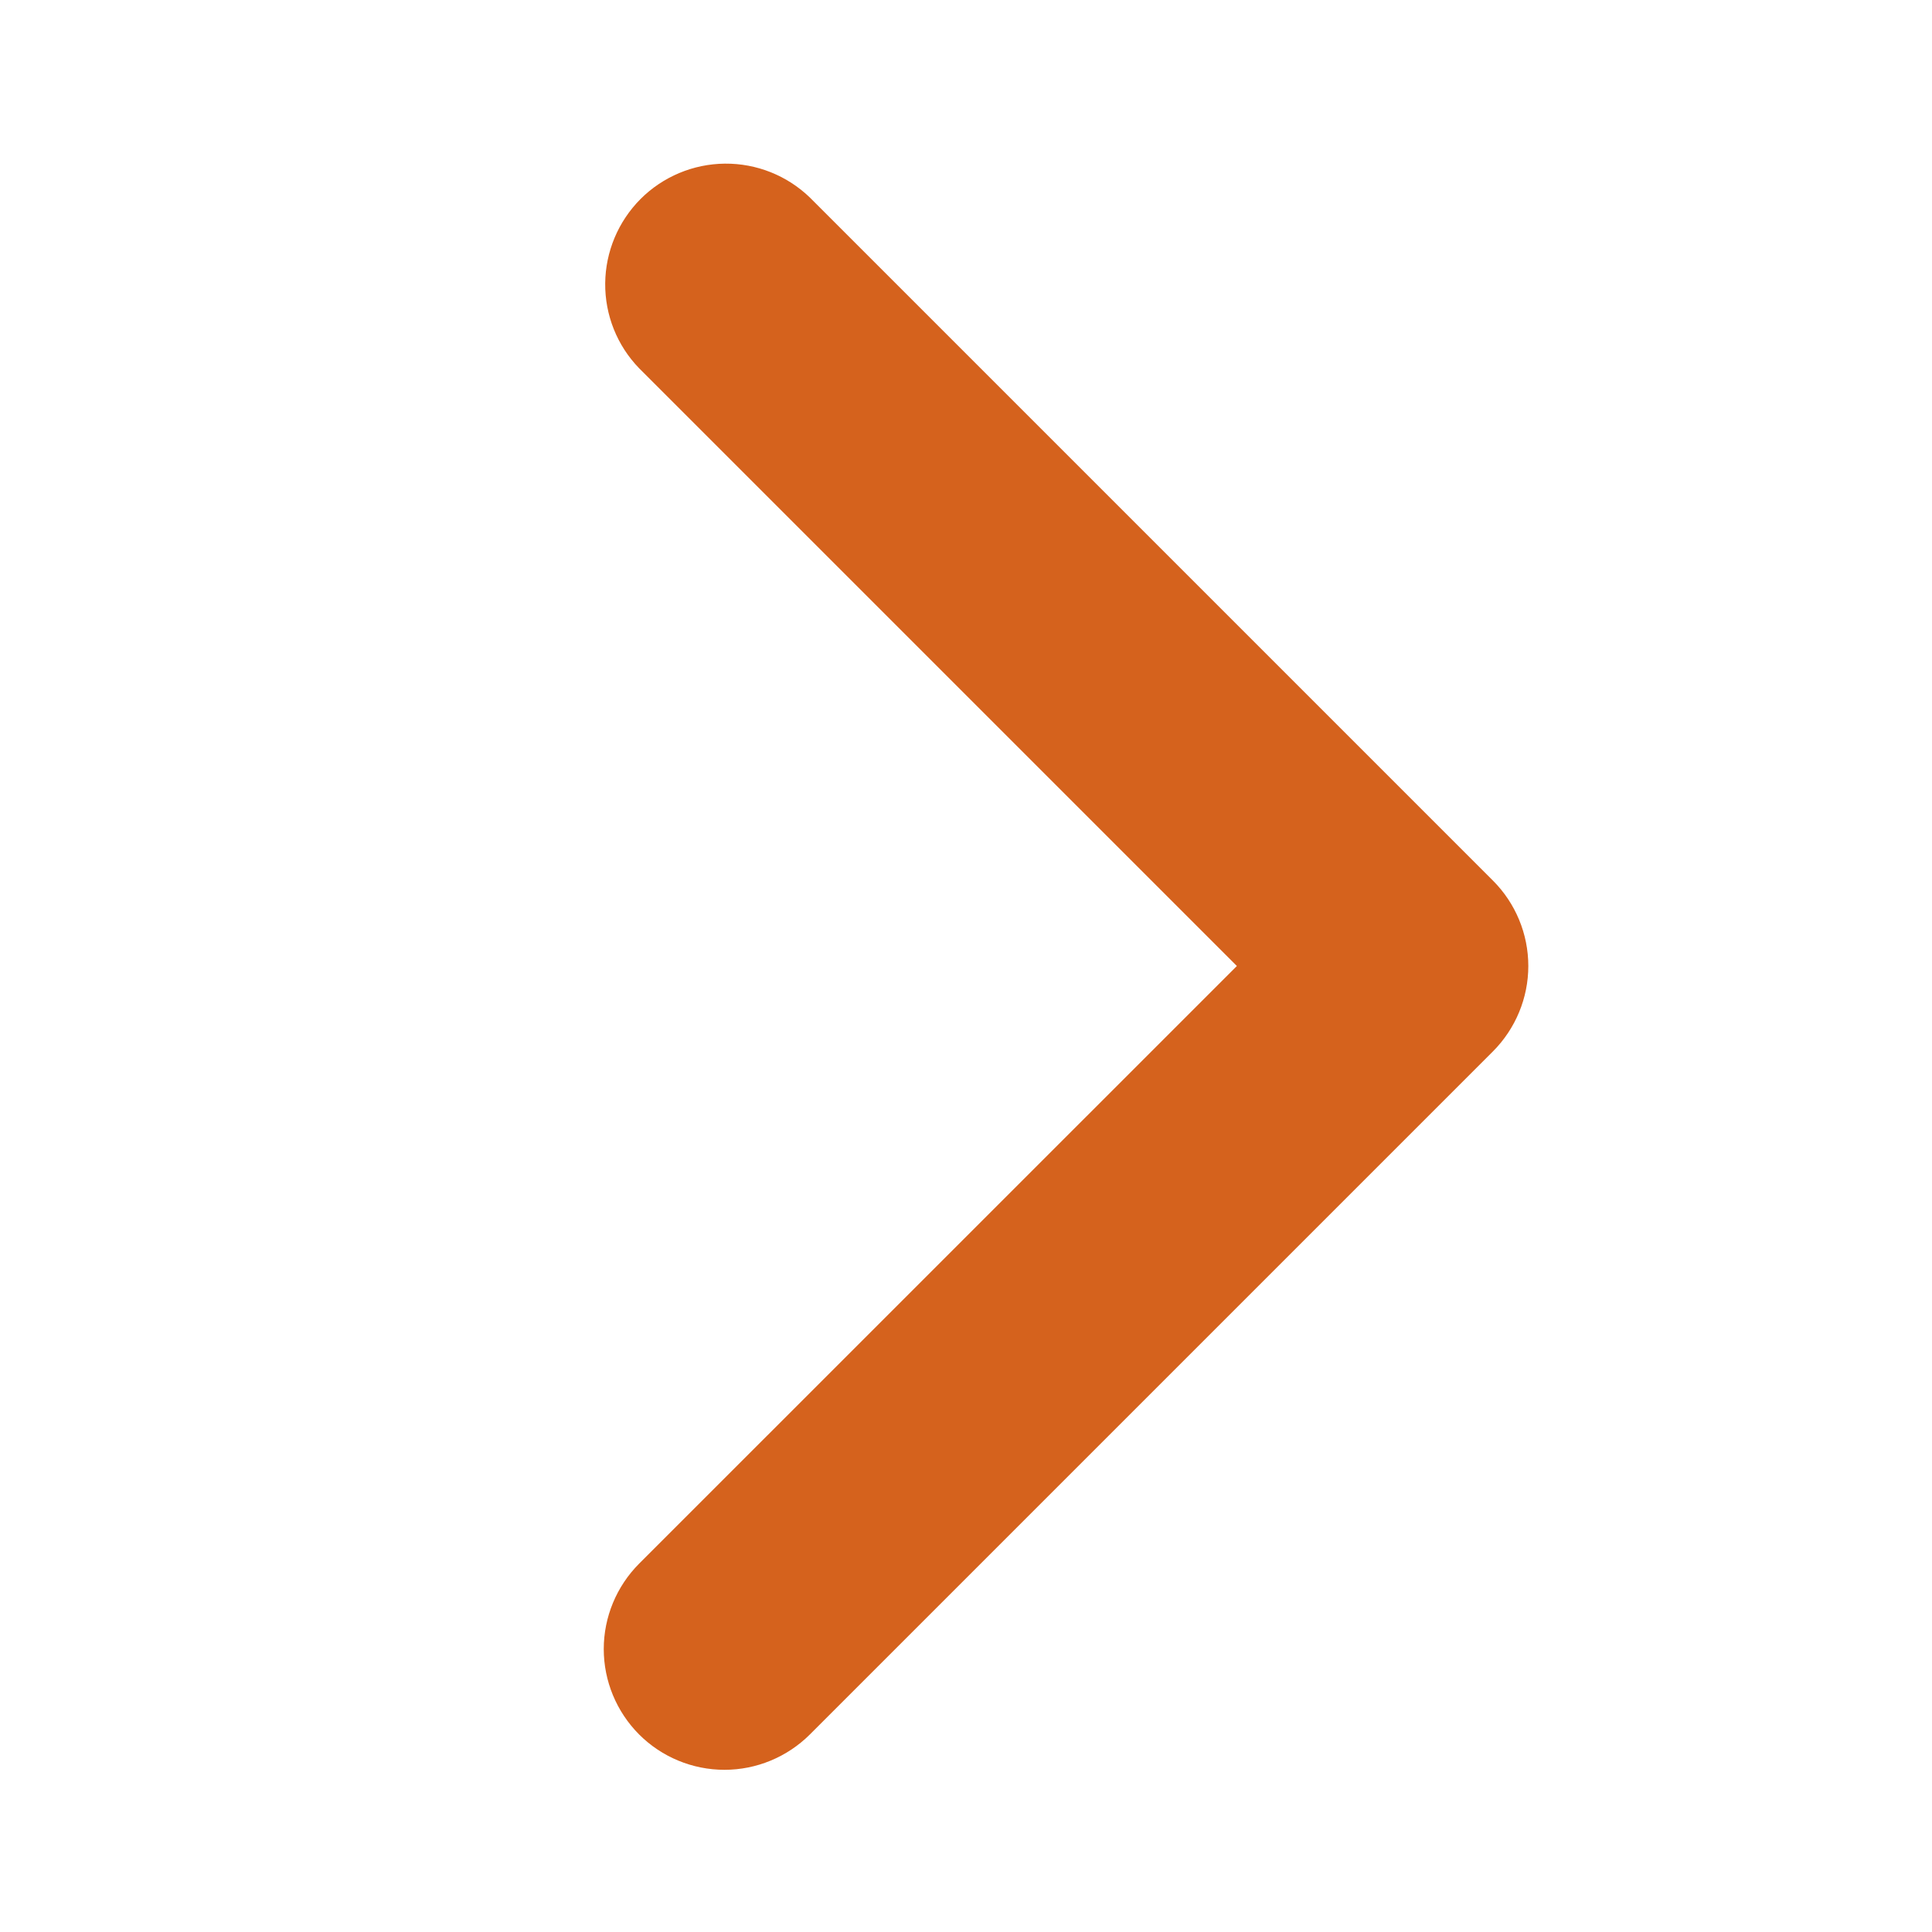 <svg width="20" height="20" viewBox="0 0 20 20" fill="none" xmlns="http://www.w3.org/2000/svg">
<path d="M6.616 17.955C6.382 17.72 6.25 17.402 6.25 17.071C6.25 16.74 6.382 16.422 6.616 16.187L12.804 10L6.616 3.812C6.388 3.577 6.262 3.261 6.265 2.933C6.268 2.605 6.4 2.292 6.631 2.06C6.863 1.828 7.177 1.697 7.504 1.694C7.832 1.691 8.148 1.817 8.384 2.045L15.455 9.116C15.689 9.35 15.821 9.668 15.821 10C15.821 10.331 15.689 10.649 15.455 10.884L8.384 17.955C8.149 18.189 7.831 18.321 7.5 18.321C7.168 18.321 6.85 18.189 6.616 17.955Z" fill="#D5621D"/>
</svg>
